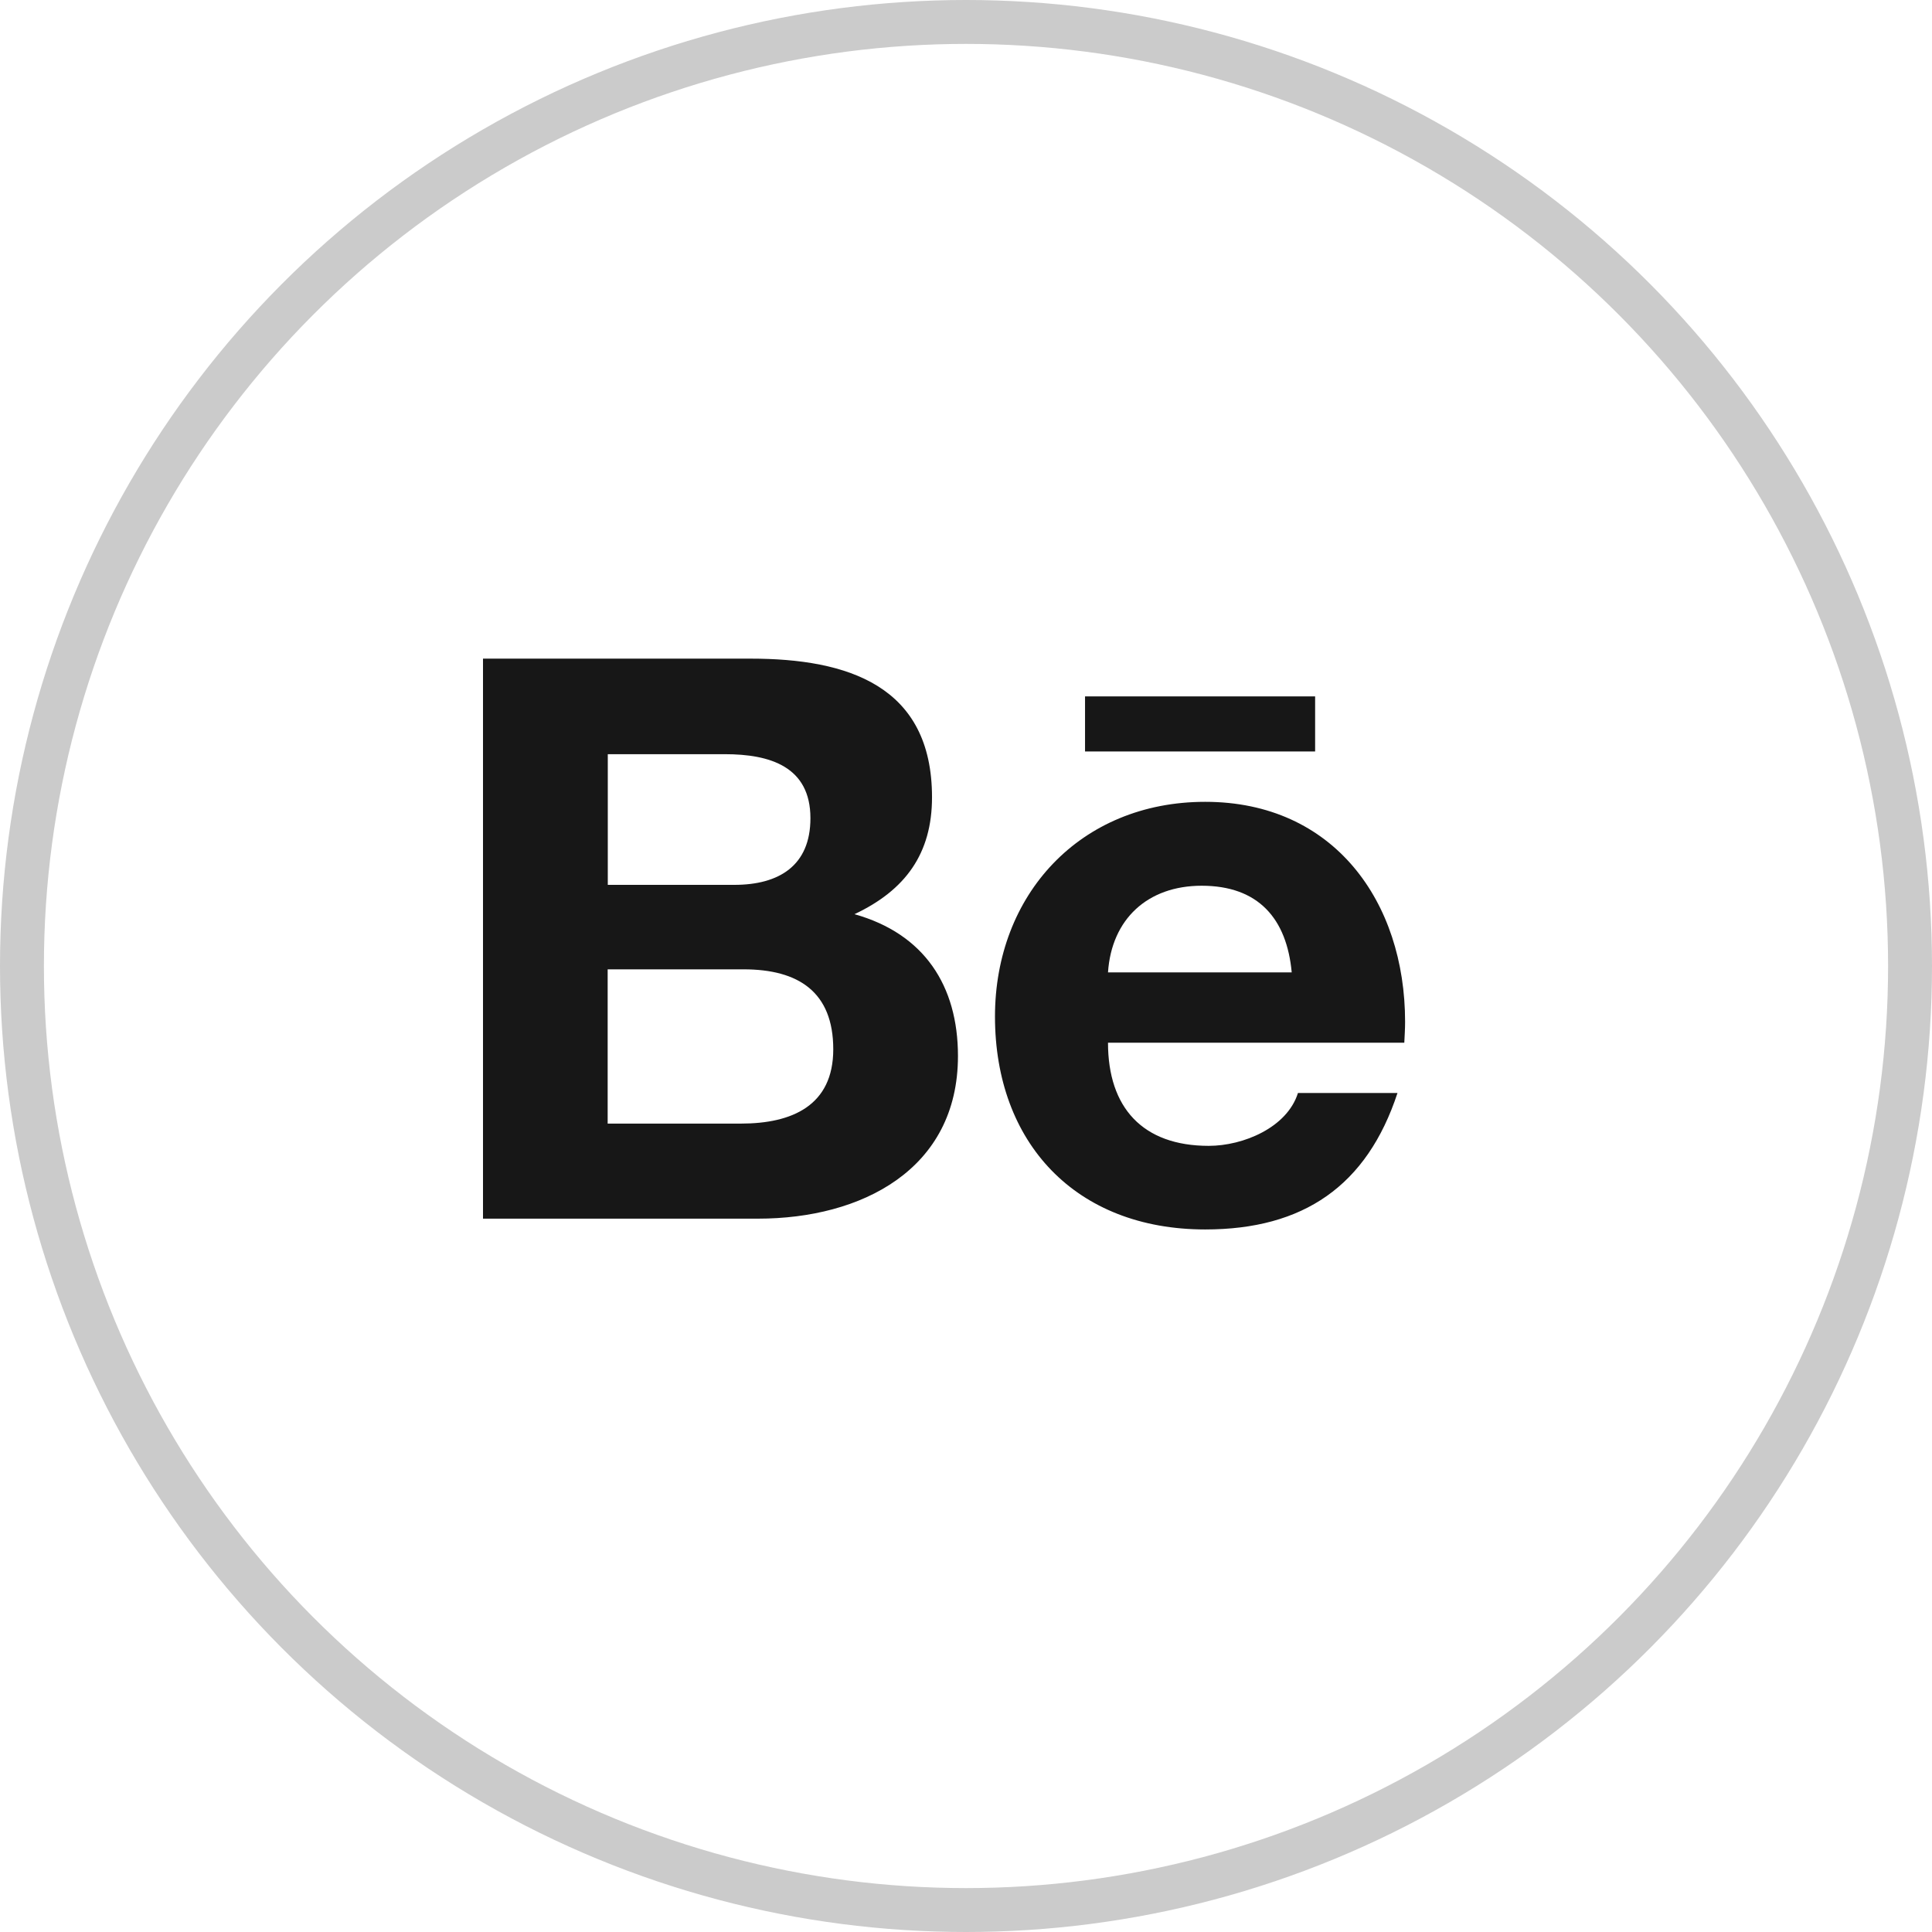 <svg width="44" height="44" viewBox="0 0 44 44" fill="none" xmlns="http://www.w3.org/2000/svg">
  <circle cx="22" cy="22" r="21.5" stroke="#CBCBCB" />
  <path
    d="M24.711 15.86H29.951V17.114H24.711V15.86ZM19.46 20.82C20.619 20.274 21.226 19.442 21.226 18.157C21.226 15.617 19.308 15 17.094 15H11V27.754H17.265C19.613 27.754 21.817 26.64 21.817 24.05C21.817 22.449 21.049 21.266 19.46 20.82ZM13.842 17.176H16.508C17.535 17.176 18.457 17.458 18.457 18.634C18.457 19.717 17.74 20.152 16.724 20.152H13.842V17.176ZM16.876 25.589H13.839V22.076H16.936C18.186 22.076 18.977 22.592 18.977 23.897C18.977 25.182 18.034 25.589 16.876 25.589ZM32 23.27C32 20.538 30.379 18.261 27.448 18.261C24.598 18.261 22.66 20.377 22.66 23.151C22.66 26.026 24.496 28 27.448 28C29.683 28 31.131 27.008 31.827 24.892H29.56C29.313 25.682 28.31 26.096 27.529 26.096C26.022 26.096 25.234 25.226 25.234 23.747H31.982C31.989 23.594 32 23.434 32 23.27ZM25.234 22.146C25.315 20.931 26.137 20.172 27.367 20.172C28.659 20.172 29.305 20.921 29.418 22.146H25.234Z"
    fill="#171717" />
</svg>